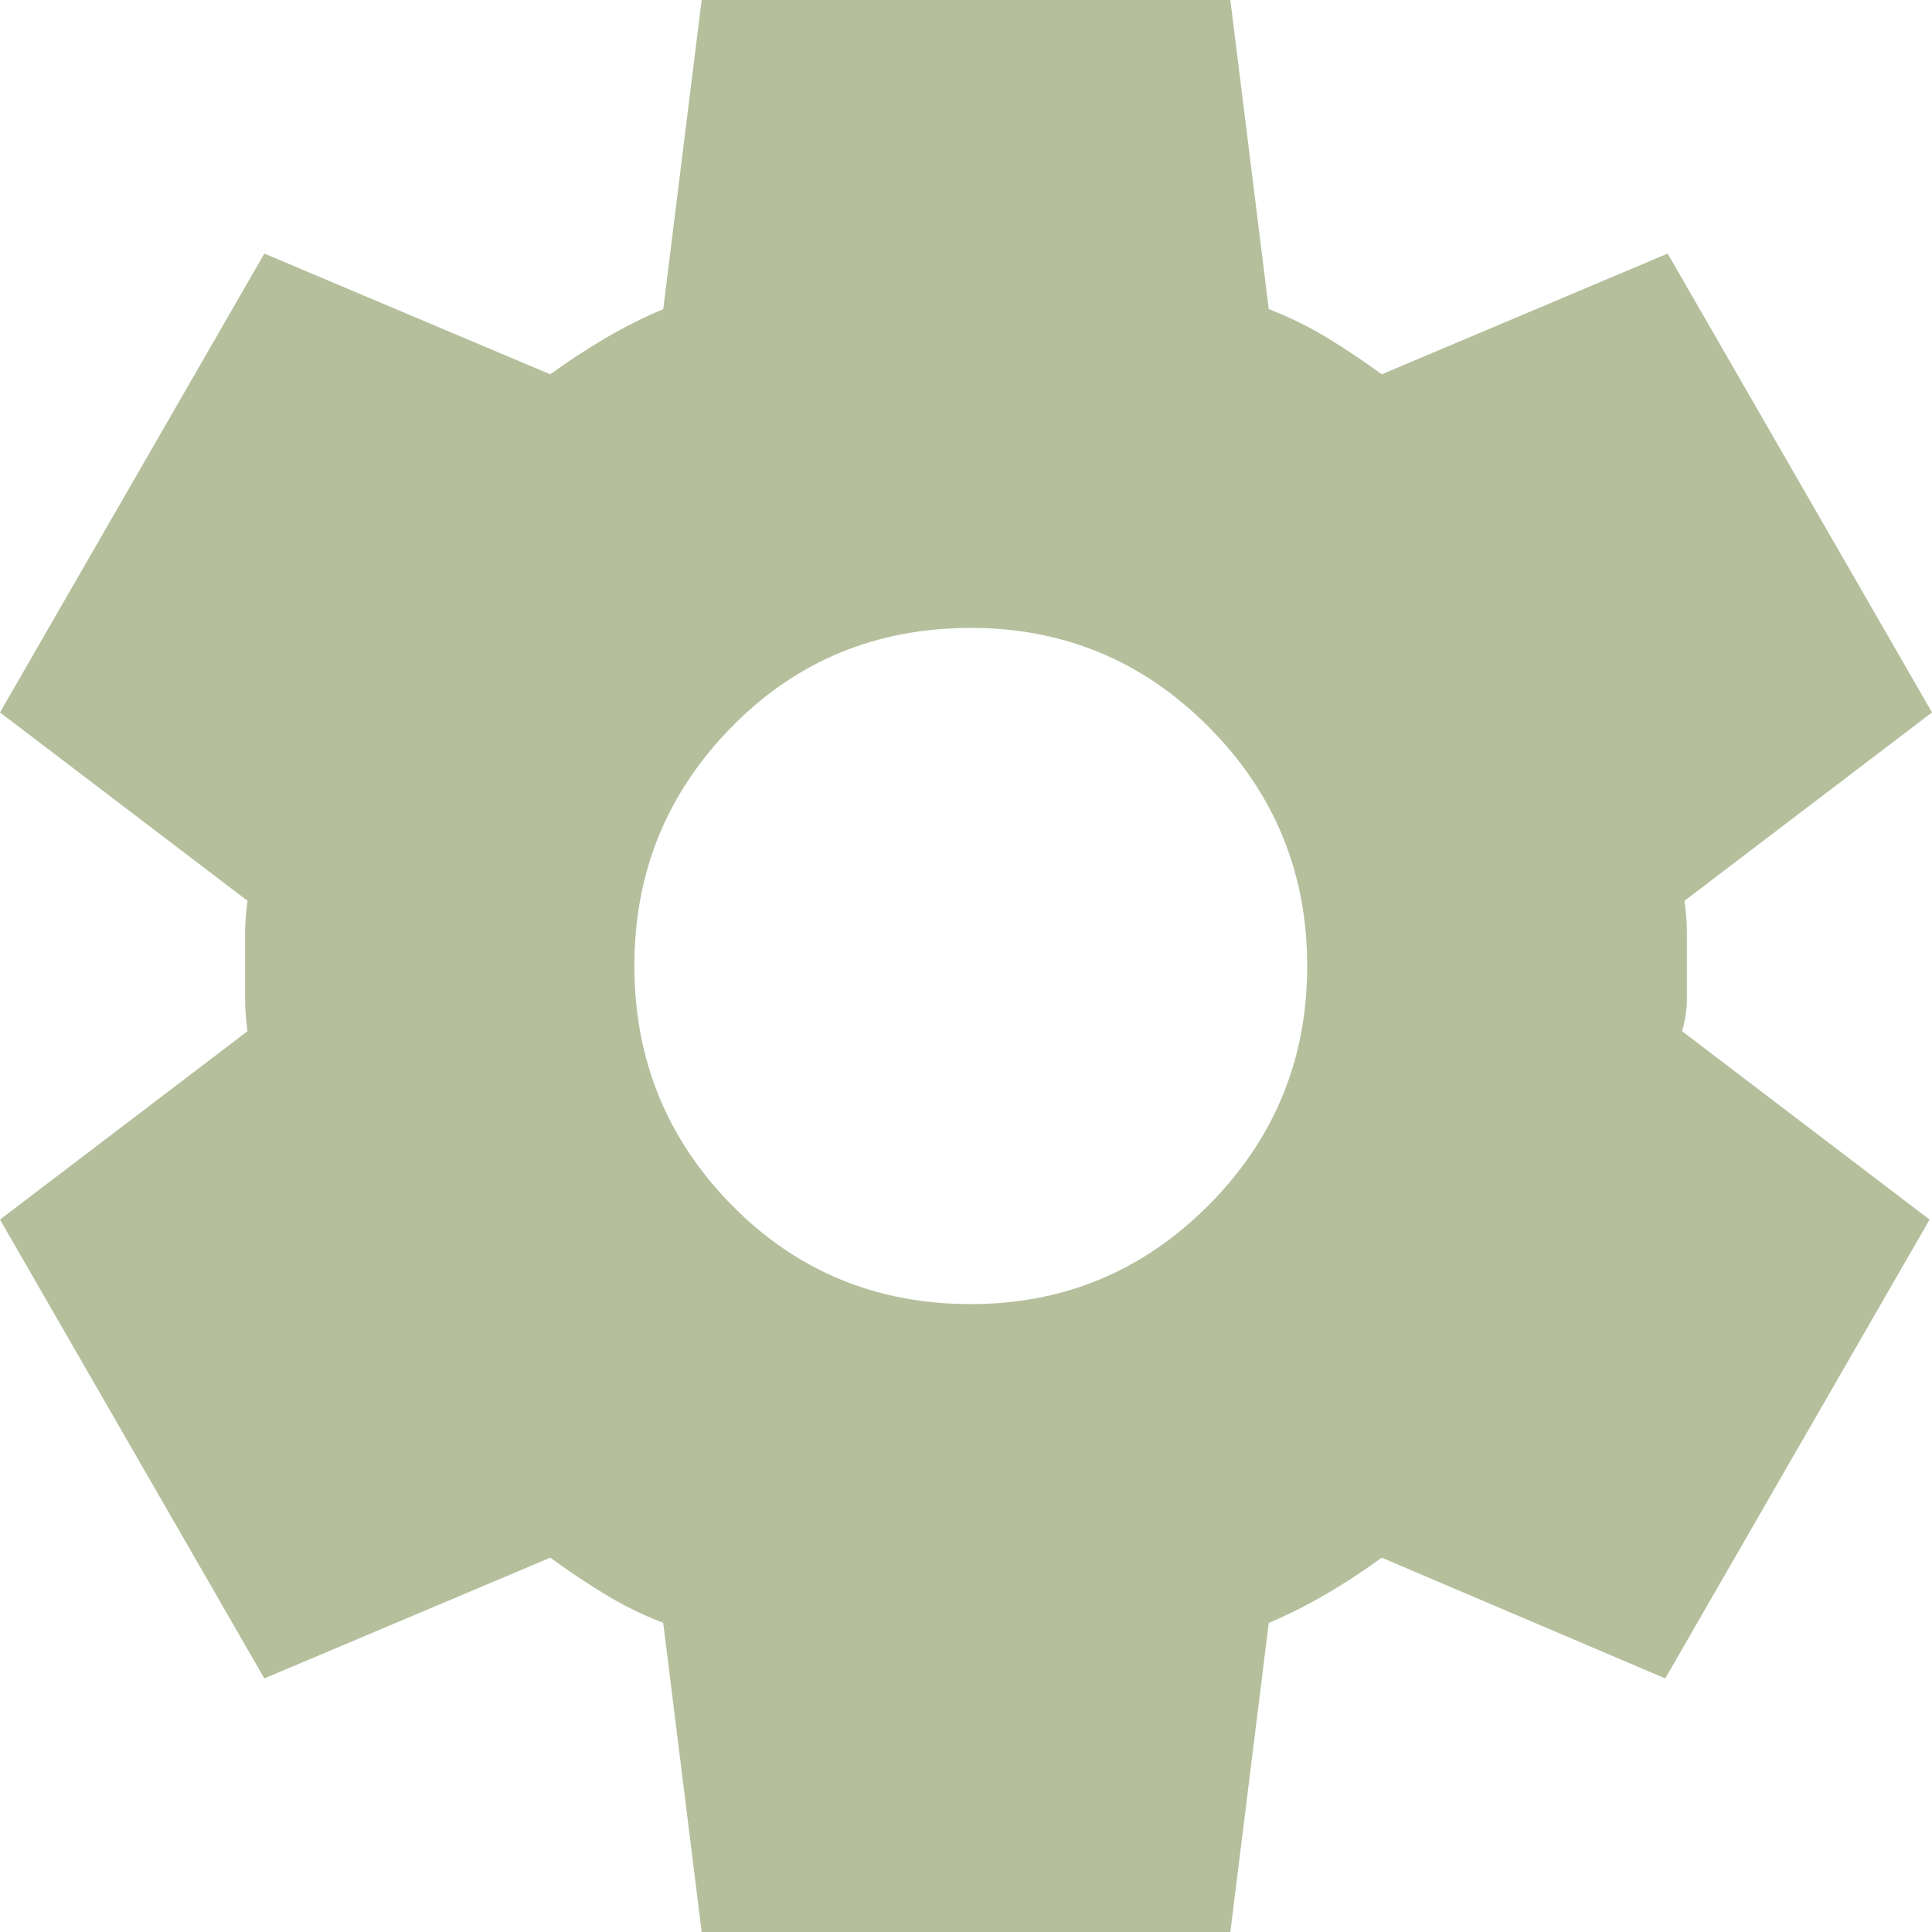 <svg width="28" height="28" viewBox="0 0 28 28" fill="none" xmlns="http://www.w3.org/2000/svg">
<path d="M10.169 28L9.612 23.52C9.31 23.403 9.026 23.263 8.759 23.1C8.493 22.937 8.231 22.762 7.975 22.575L3.831 24.325L0 17.675L3.587 14.945C3.564 14.782 3.552 14.624 3.552 14.473V13.528C3.552 13.376 3.564 13.218 3.587 13.055L0 10.325L3.831 3.675L7.975 5.425C8.231 5.238 8.498 5.063 8.776 4.9C9.055 4.737 9.333 4.597 9.612 4.48L10.169 0H17.831L18.388 4.48C18.69 4.597 18.974 4.737 19.242 4.9C19.509 5.063 19.77 5.238 20.025 5.425L24.169 3.675L28 10.325L24.413 13.055C24.436 13.218 24.448 13.376 24.448 13.528V14.472C24.448 14.624 24.424 14.782 24.378 14.945L27.965 17.675L24.134 24.325L20.025 22.575C19.77 22.762 19.503 22.937 19.224 23.1C18.945 23.263 18.667 23.403 18.388 23.52L17.831 28H10.169ZM14.07 18.9C15.416 18.9 16.566 18.422 17.517 17.465C18.469 16.508 18.945 15.353 18.945 14C18.945 12.647 18.469 11.492 17.517 10.535C16.566 9.578 15.416 9.1 14.07 9.1C12.7 9.1 11.544 9.578 10.604 10.535C9.663 11.492 9.193 12.647 9.194 14C9.194 15.353 9.664 16.508 10.605 17.465C11.546 18.422 12.701 18.9 14.07 18.9Z" fill="#B5BF9C"/>
</svg>
